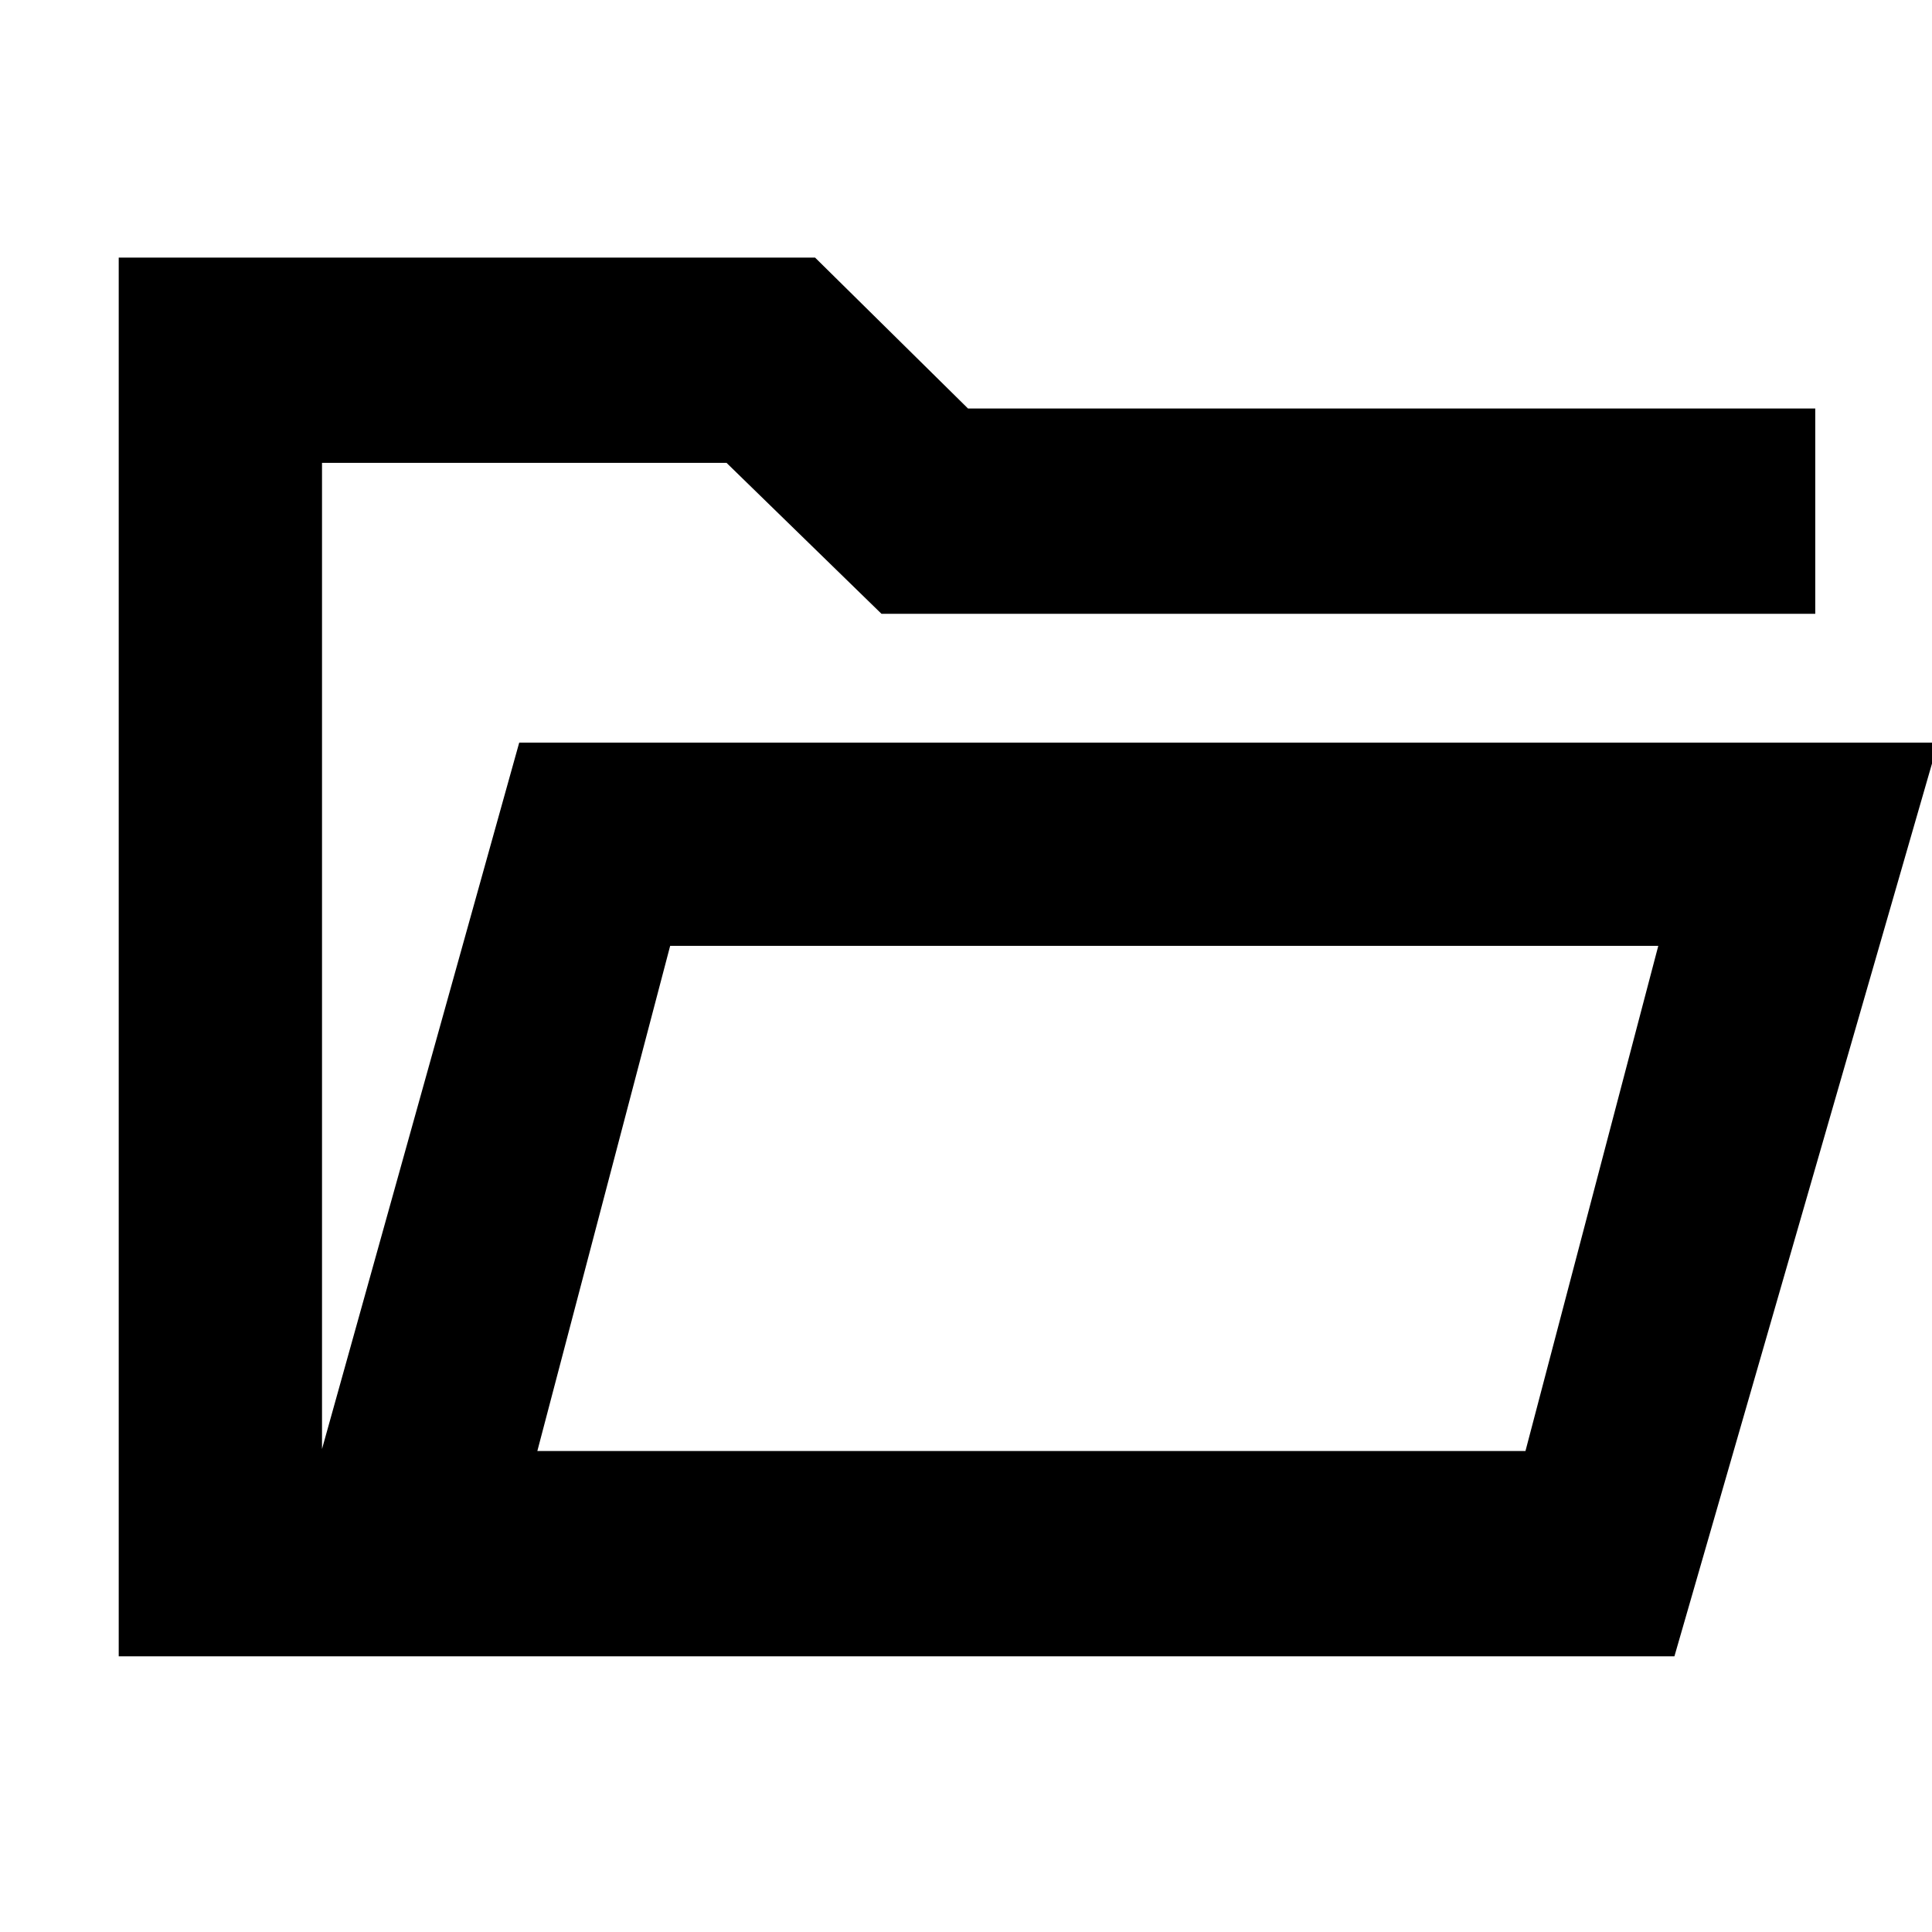 <svg xmlns="http://www.w3.org/2000/svg" height="40" width="40"><path d="M2.458 34.292V5.333h14.417l3.167 3.125h17.541v4.25H18.25l-3.208-3.125H6.667V30l4.083-14.625h29.375l-5.458 18.917Zm8.667-4.25h20.458l2.75-10.459H13.875Zm0 0 2.708-10.459-2.708 10.459ZM6.667 12.708V9.583v3.125Z"/></svg>
